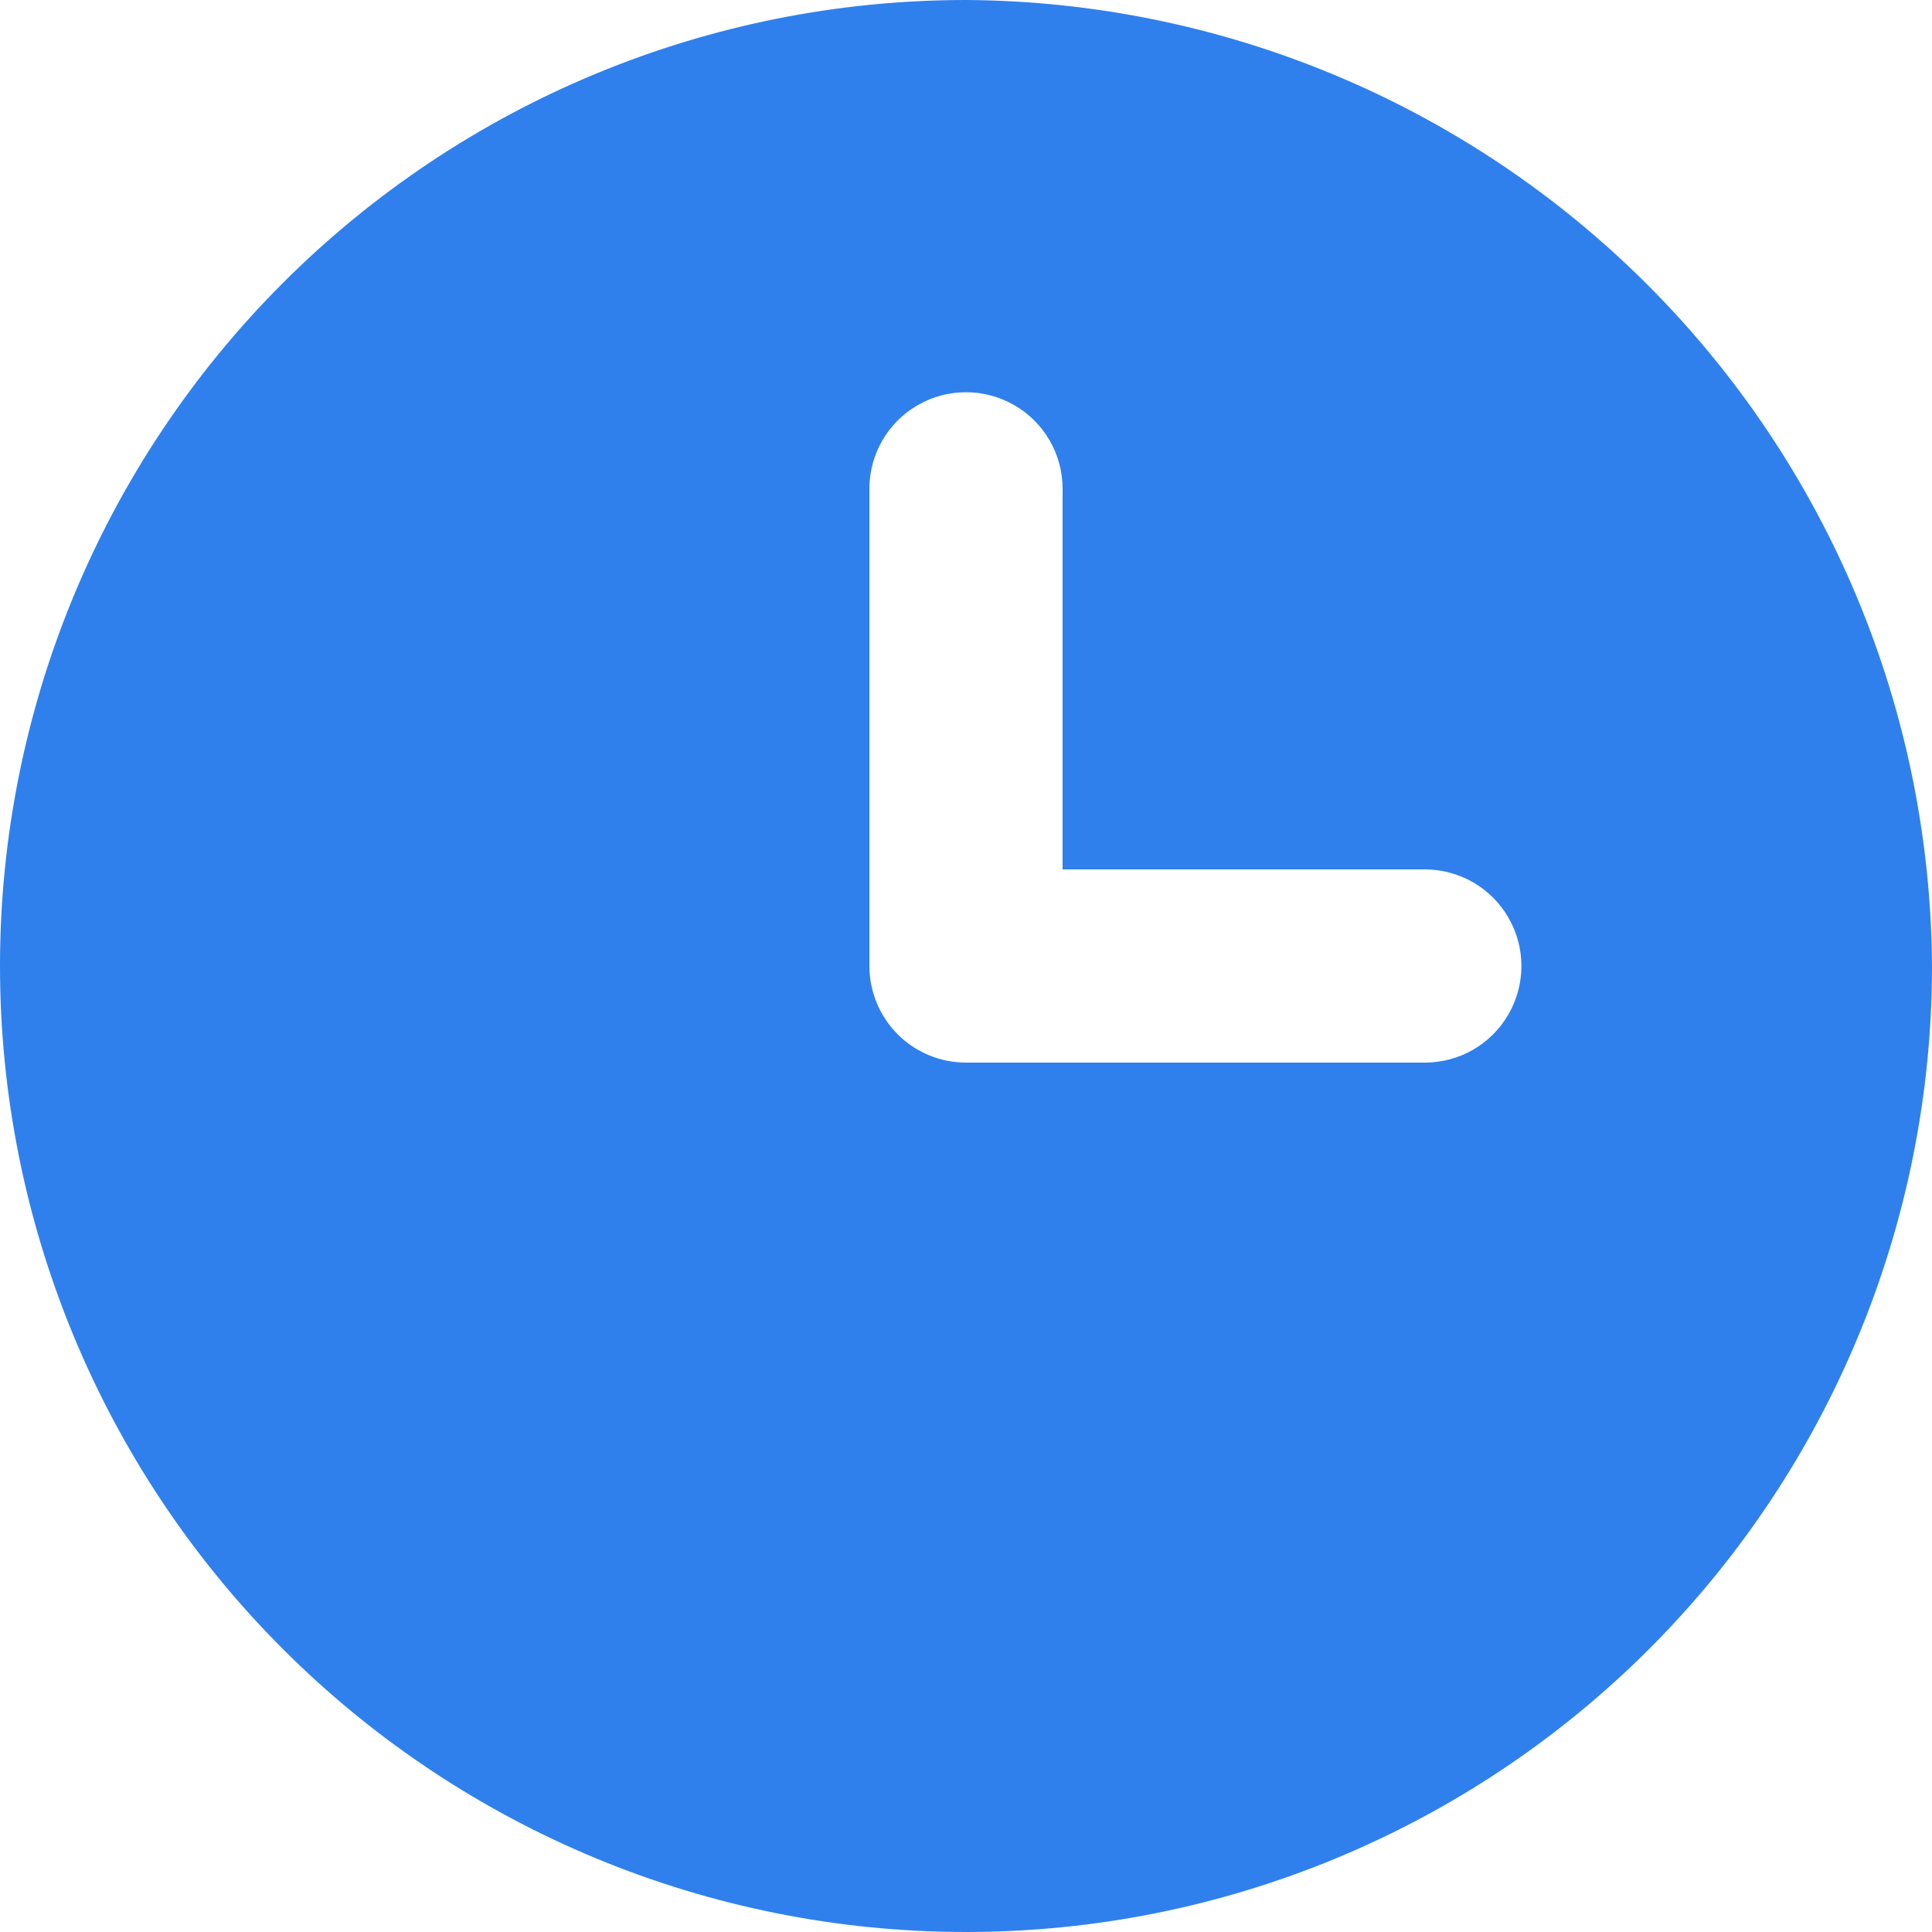 <svg width="18" height="18" viewBox="0 0 18 18" fill="none" xmlns="http://www.w3.org/2000/svg">
<path d="M9 0C6.613 0 4.324 0.948 2.636 2.636C0.948 4.324 0 6.613 0 9C0 11.387 0.948 13.676 2.636 15.364C4.324 17.052 6.613 18 9 18C11.387 18 13.676 17.052 15.364 15.364C17.052 13.676 18 11.387 18 9C17.986 6.618 17.033 4.336 15.348 2.652C13.664 0.967 11.382 0.014 9 0L9 0ZM13.275 9.9L9 9.9C8.761 9.9 8.532 9.805 8.364 9.637C8.195 9.468 8.1 9.239 8.1 9V4.554C8.1 4.233 8.271 3.935 8.55 3.775C8.828 3.614 9.172 3.614 9.45 3.775C9.729 3.935 9.9 4.233 9.9 4.554V8.1H13.275C13.597 8.1 13.894 8.272 14.054 8.55C14.215 8.829 14.215 9.172 14.054 9.45C13.894 9.729 13.597 9.9 13.275 9.9L13.275 9.9Z" fill="#2F80ED"/>
</svg>
